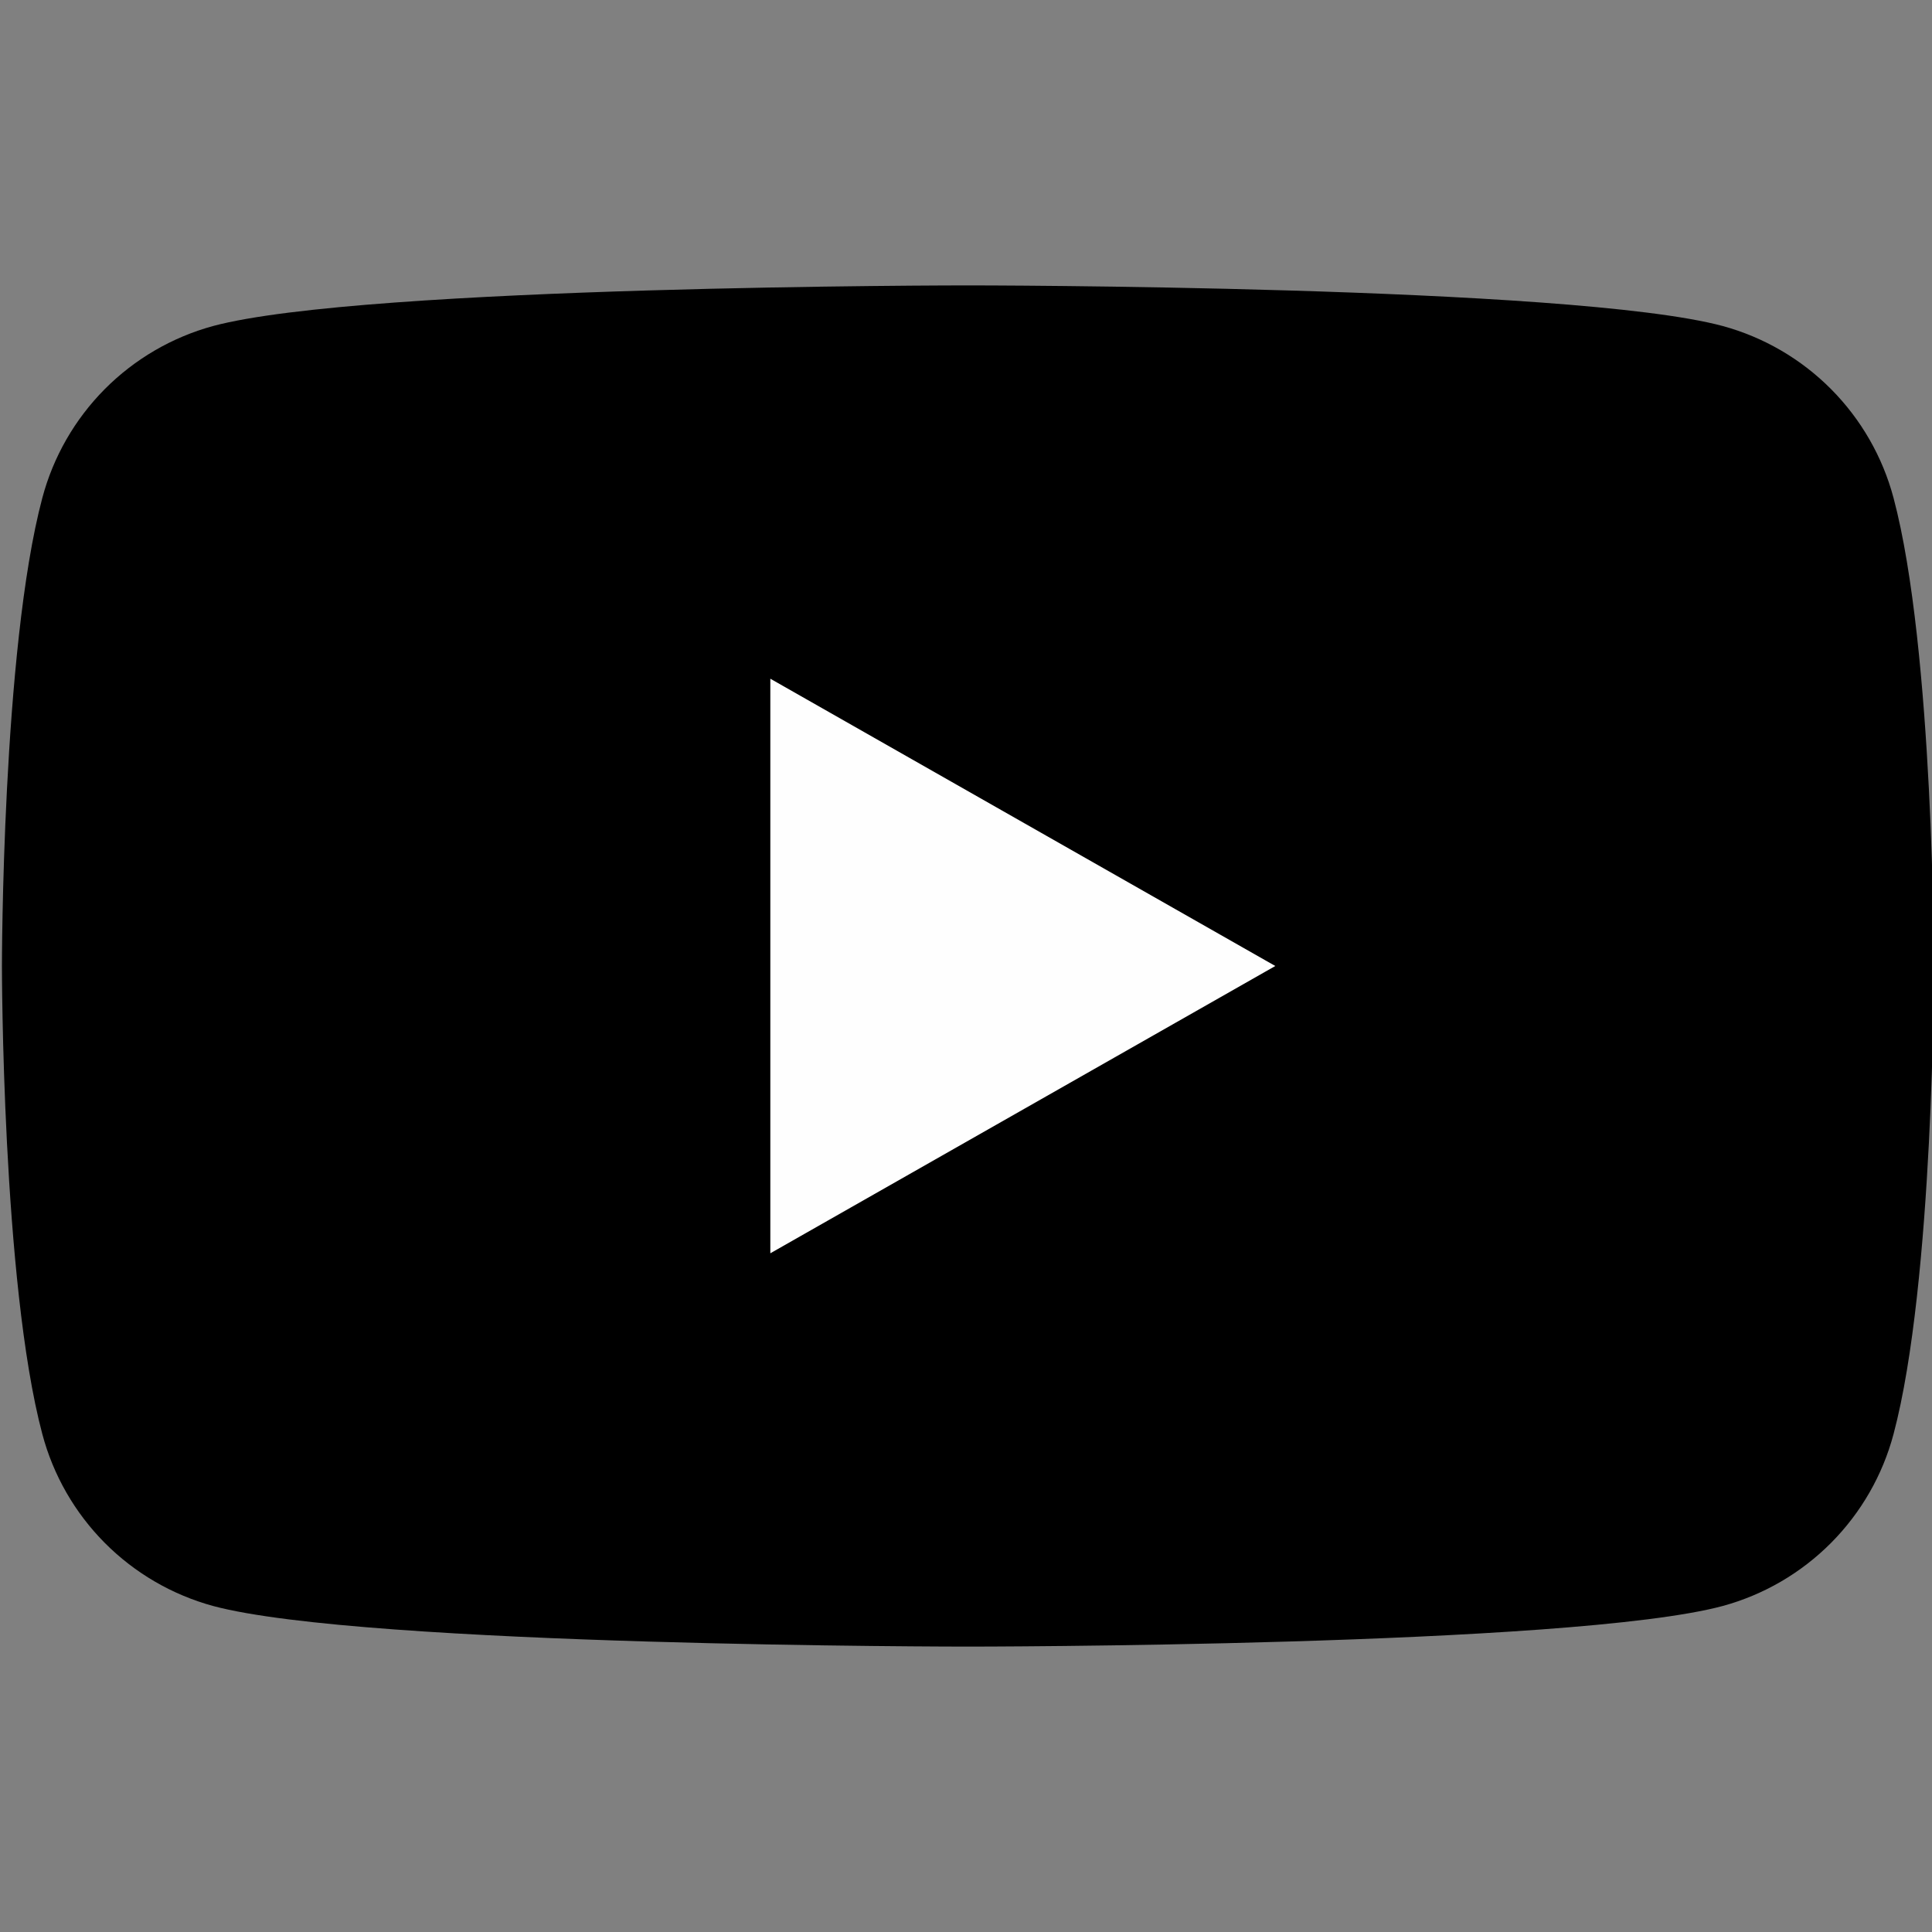 <svg width="43" height="43" viewBox="0 0 43 43" fill="none" xmlns="http://www.w3.org/2000/svg">
<rect x="0" y="0" width="43" height="43" fill="#808080" stroke="none"/>
<g clip-path="url(#clip0_6048_3015)">
<path d="M42.144 11.082C41.901 10.168 41.421 9.333 40.754 8.661C40.087 7.99 39.255 7.505 38.342 7.256C34.98 6.352 21.543 6.352 21.543 6.352C21.543 6.352 8.105 6.352 4.743 7.256C3.83 7.505 2.998 7.99 2.331 8.661C1.664 9.333 1.185 10.168 0.942 11.082C0.043 14.459 0.043 21.5 0.043 21.5C0.043 21.5 0.043 28.541 0.942 31.918C1.185 32.833 1.664 33.667 2.331 34.339C2.998 35.01 3.83 35.495 4.743 35.744C8.105 36.648 21.543 36.648 21.543 36.648C21.543 36.648 34.98 36.648 38.342 35.744C39.255 35.495 40.087 35.01 40.754 34.339C41.421 33.667 41.901 32.833 42.144 31.918C43.043 28.541 43.043 21.5 43.043 21.5C43.043 21.5 43.043 14.459 42.144 11.082Z" fill="black"/>
<path d="M17.145 27.894V15.106L28.384 21.5L17.145 27.894Z" fill="#FEFEFE"/>
</g>
<defs>
<clipPath id="clip0_6048_3015">
<rect width="43" height="43" fill="white"/>
</clipPath>
</defs>
</svg>
